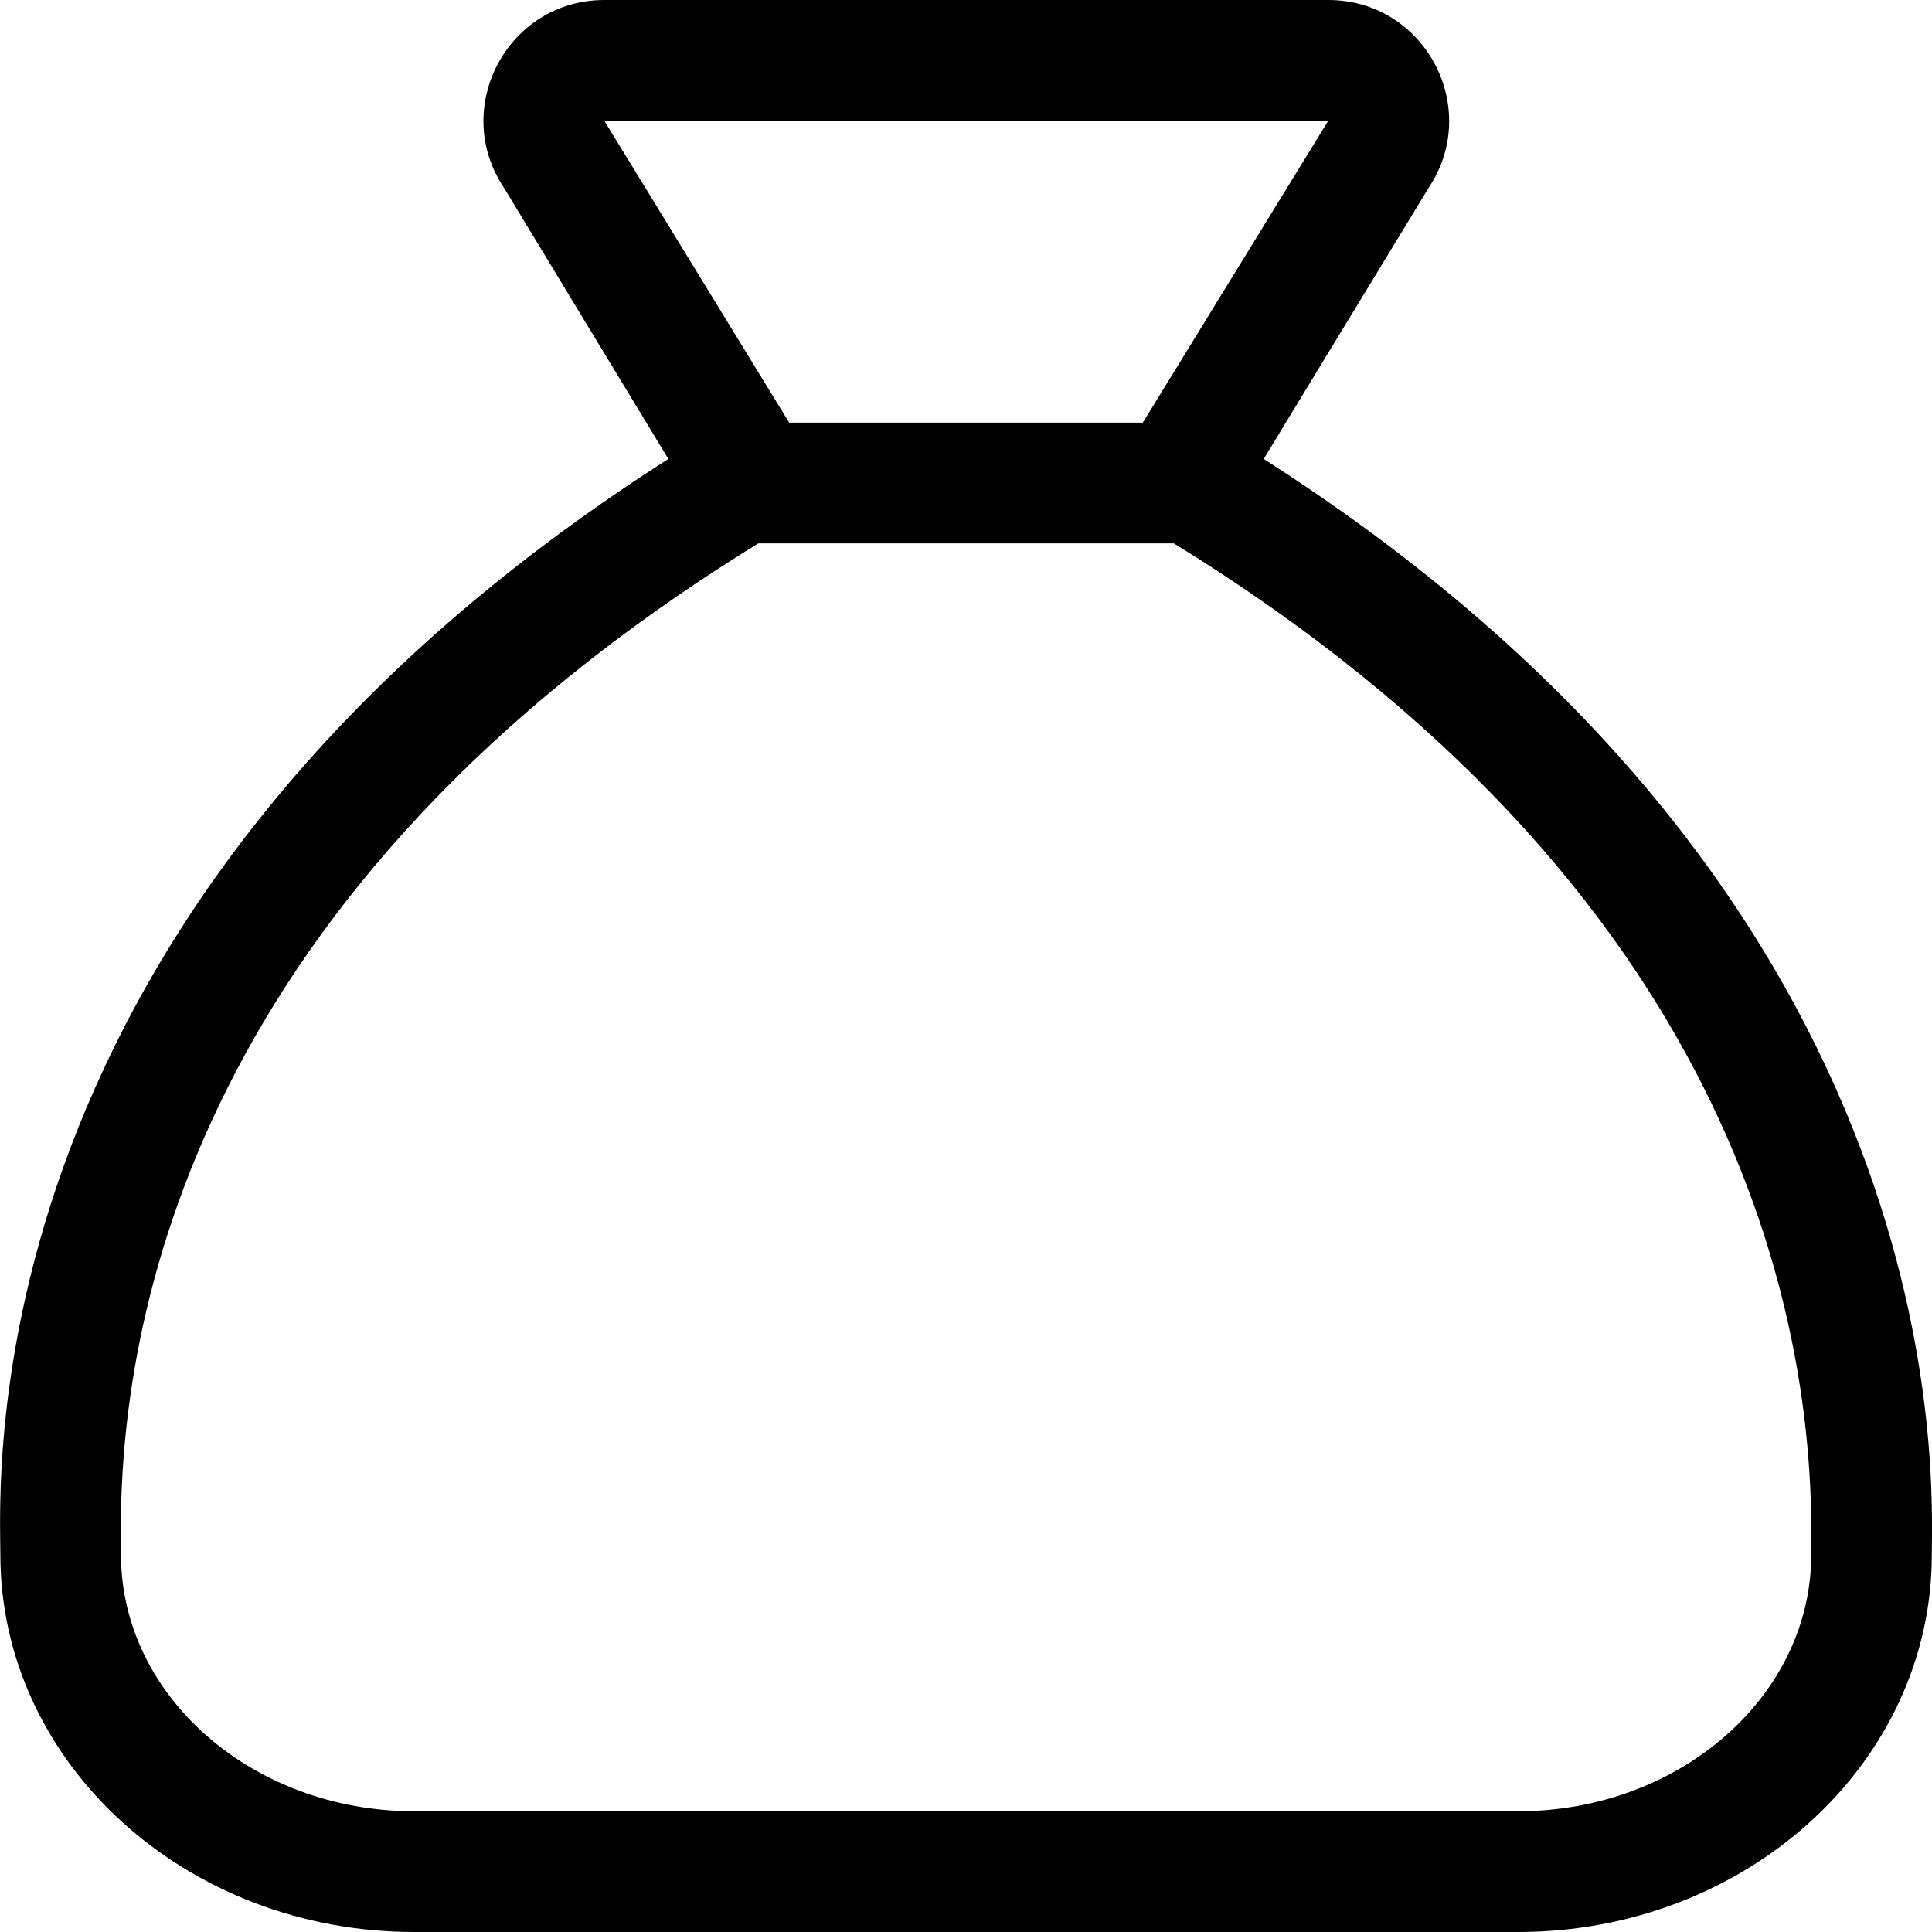 <!-- Generated by IcoMoon.io -->
<svg version="1.1" xmlns="http://www.w3.org/2000/svg" width="32" height="32" viewBox="0 0 32 32">
<title>sack</title>
<path d="M20.931 7.602l2.733-4.493c0.885-1.329-0.067-3.109-1.663-3.109h-11.991c-1.598 0-2.55 1.781-1.663 3.11l2.723 4.492c-11.649 7.434-11.064 16.92-11.064 18.148 0 3.452 3.069 6.25 6.855 6.25h18.281c3.786 0 6.855-2.798 6.855-6.25 0-1.205 0.518-10.75-11.066-18.148zM10.009 2h11.991l-3.071 5h-5.858zM30 25.75c0 2.343-2.178 4.25-4.856 4.25h-18.284c-2.678 0-4.856-1.907-4.856-4.25v-0.21c-0.058-3.741 1.25-10.813 10.557-16.54h6.881c9.285 5.716 10.605 12.809 10.558 16.563z"></path>
</svg>
